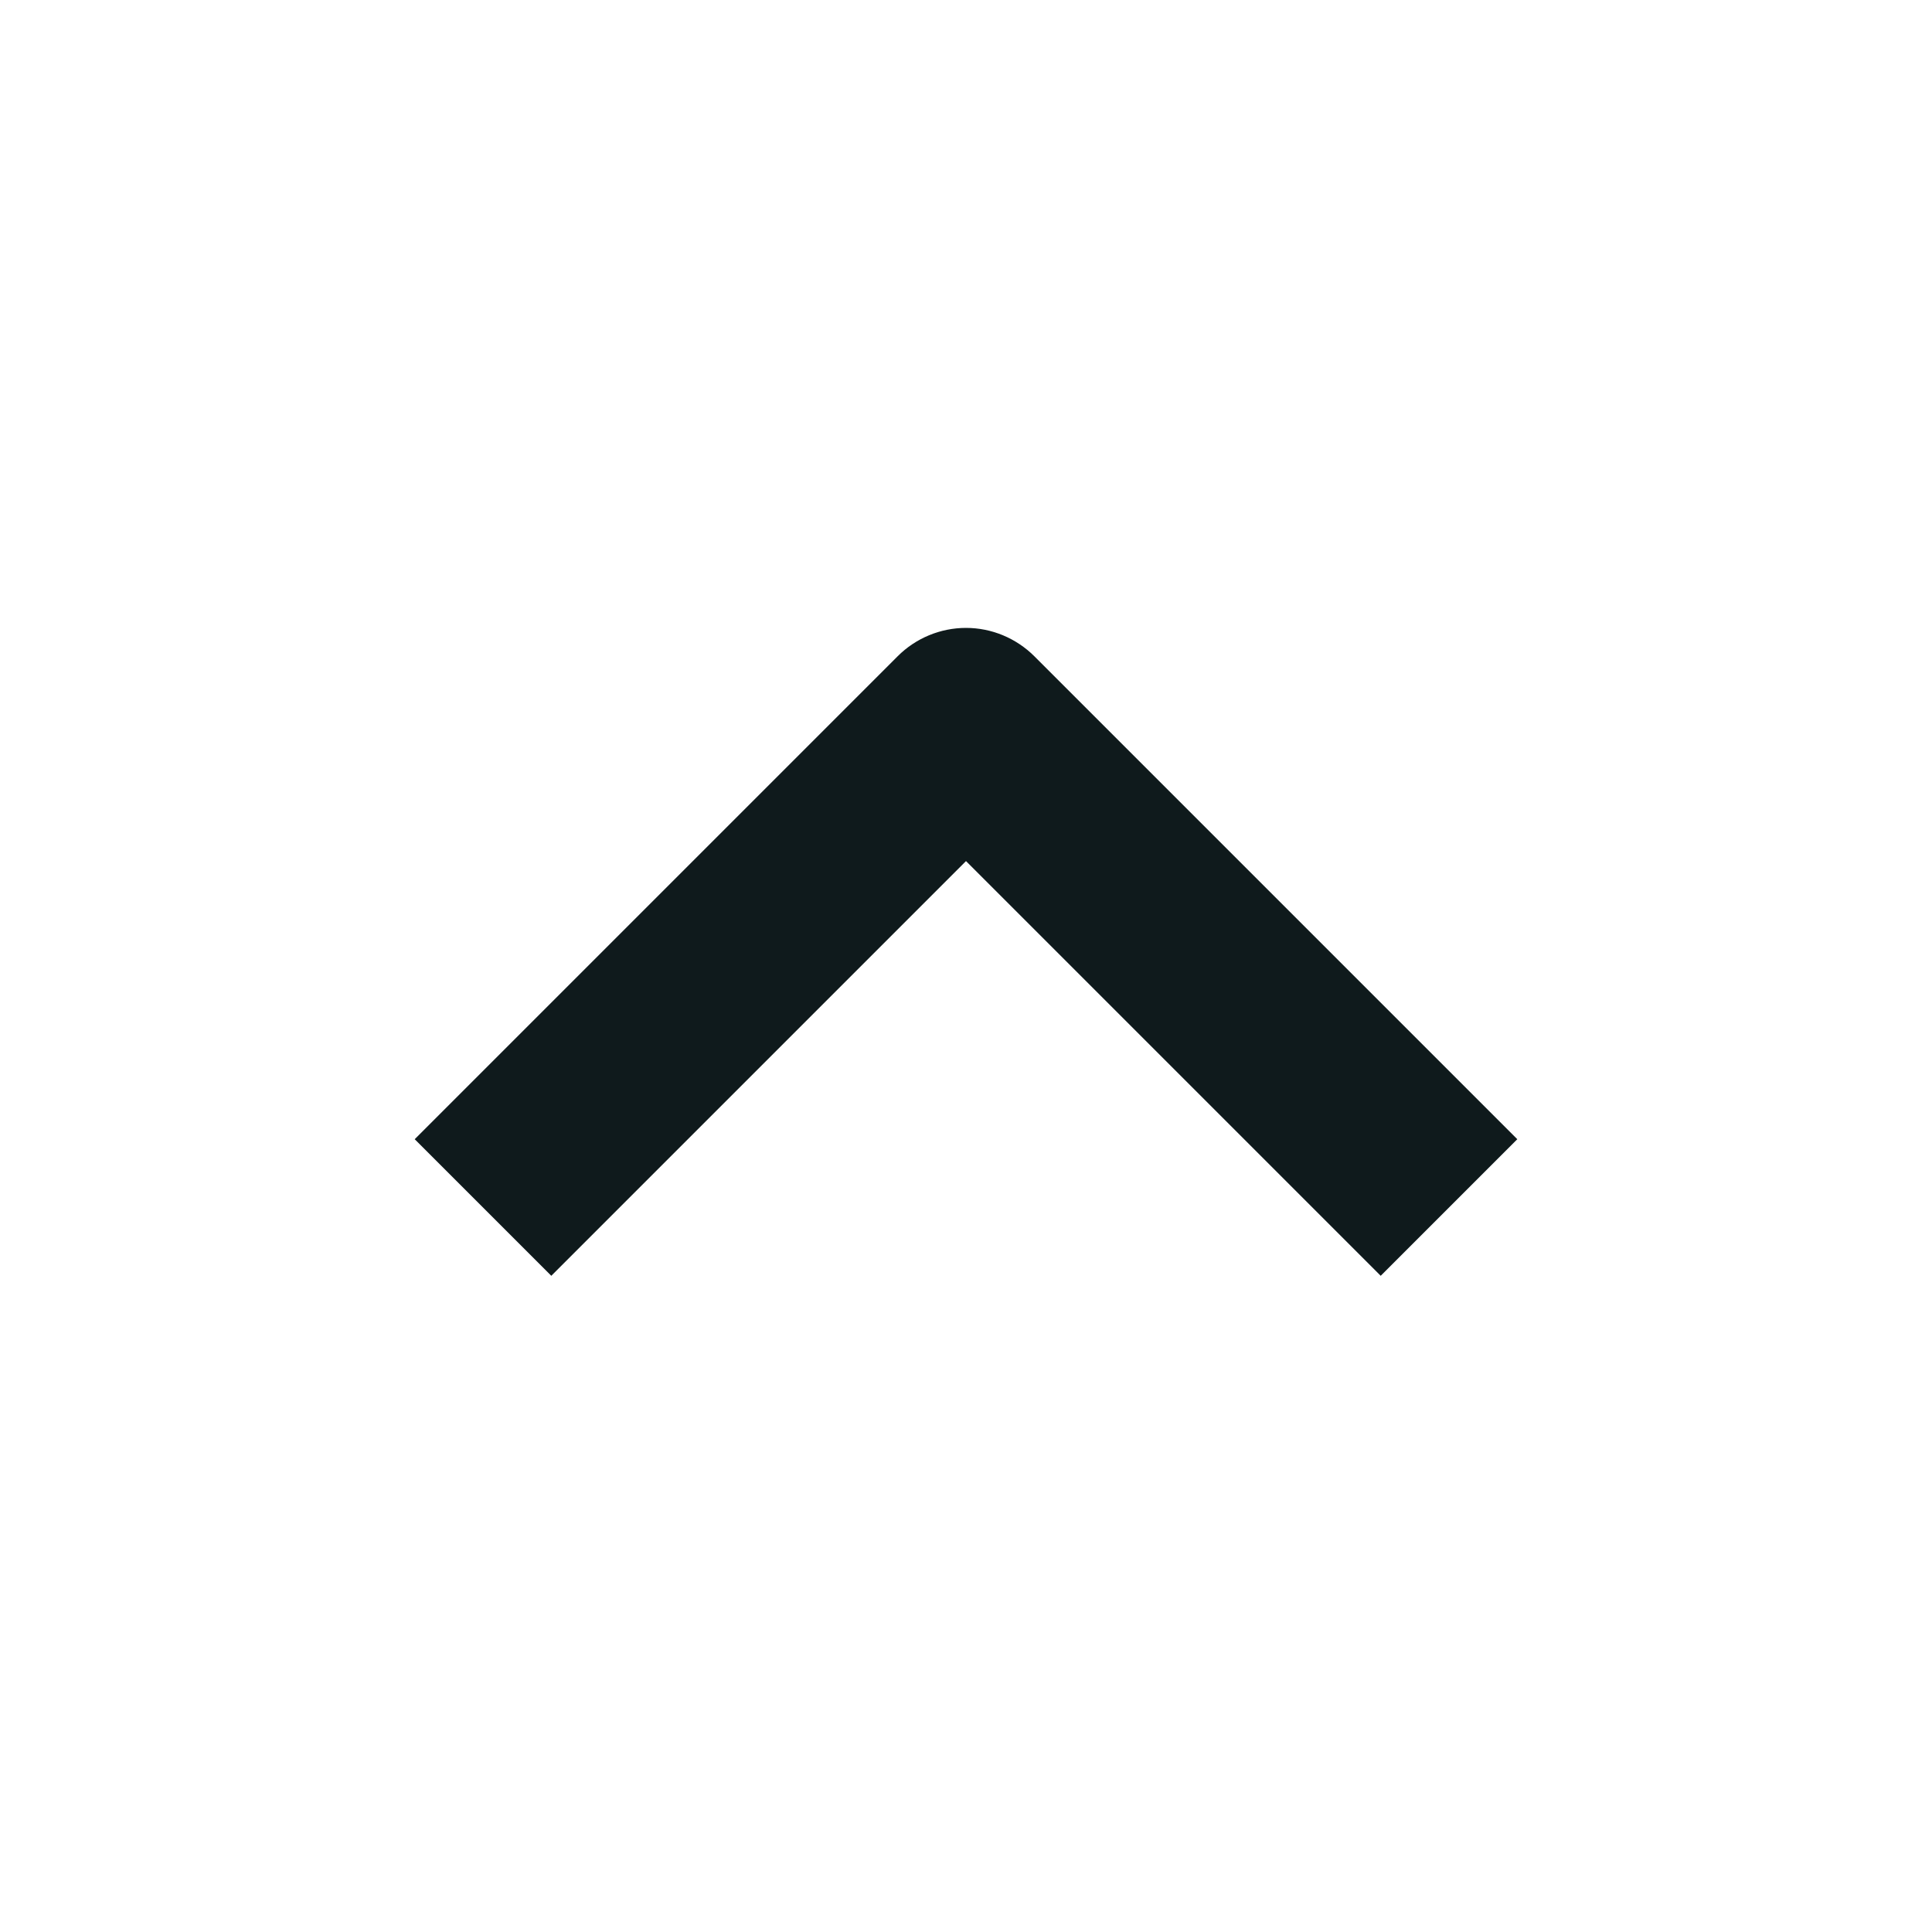 <svg width="20" height="20" viewBox="0 0 20 20" fill="none" xmlns="http://www.w3.org/2000/svg">
<path d="M14.293 13.207L10 8.914L5.707 13.207L4.293 11.793L9.293 6.793C9.48 6.606 9.735 6.5 10 6.5C10.265 6.5 10.519 6.606 10.707 6.793L15.707 11.793L14.293 13.207Z" fill="#0F1A1C"/>
</svg>
